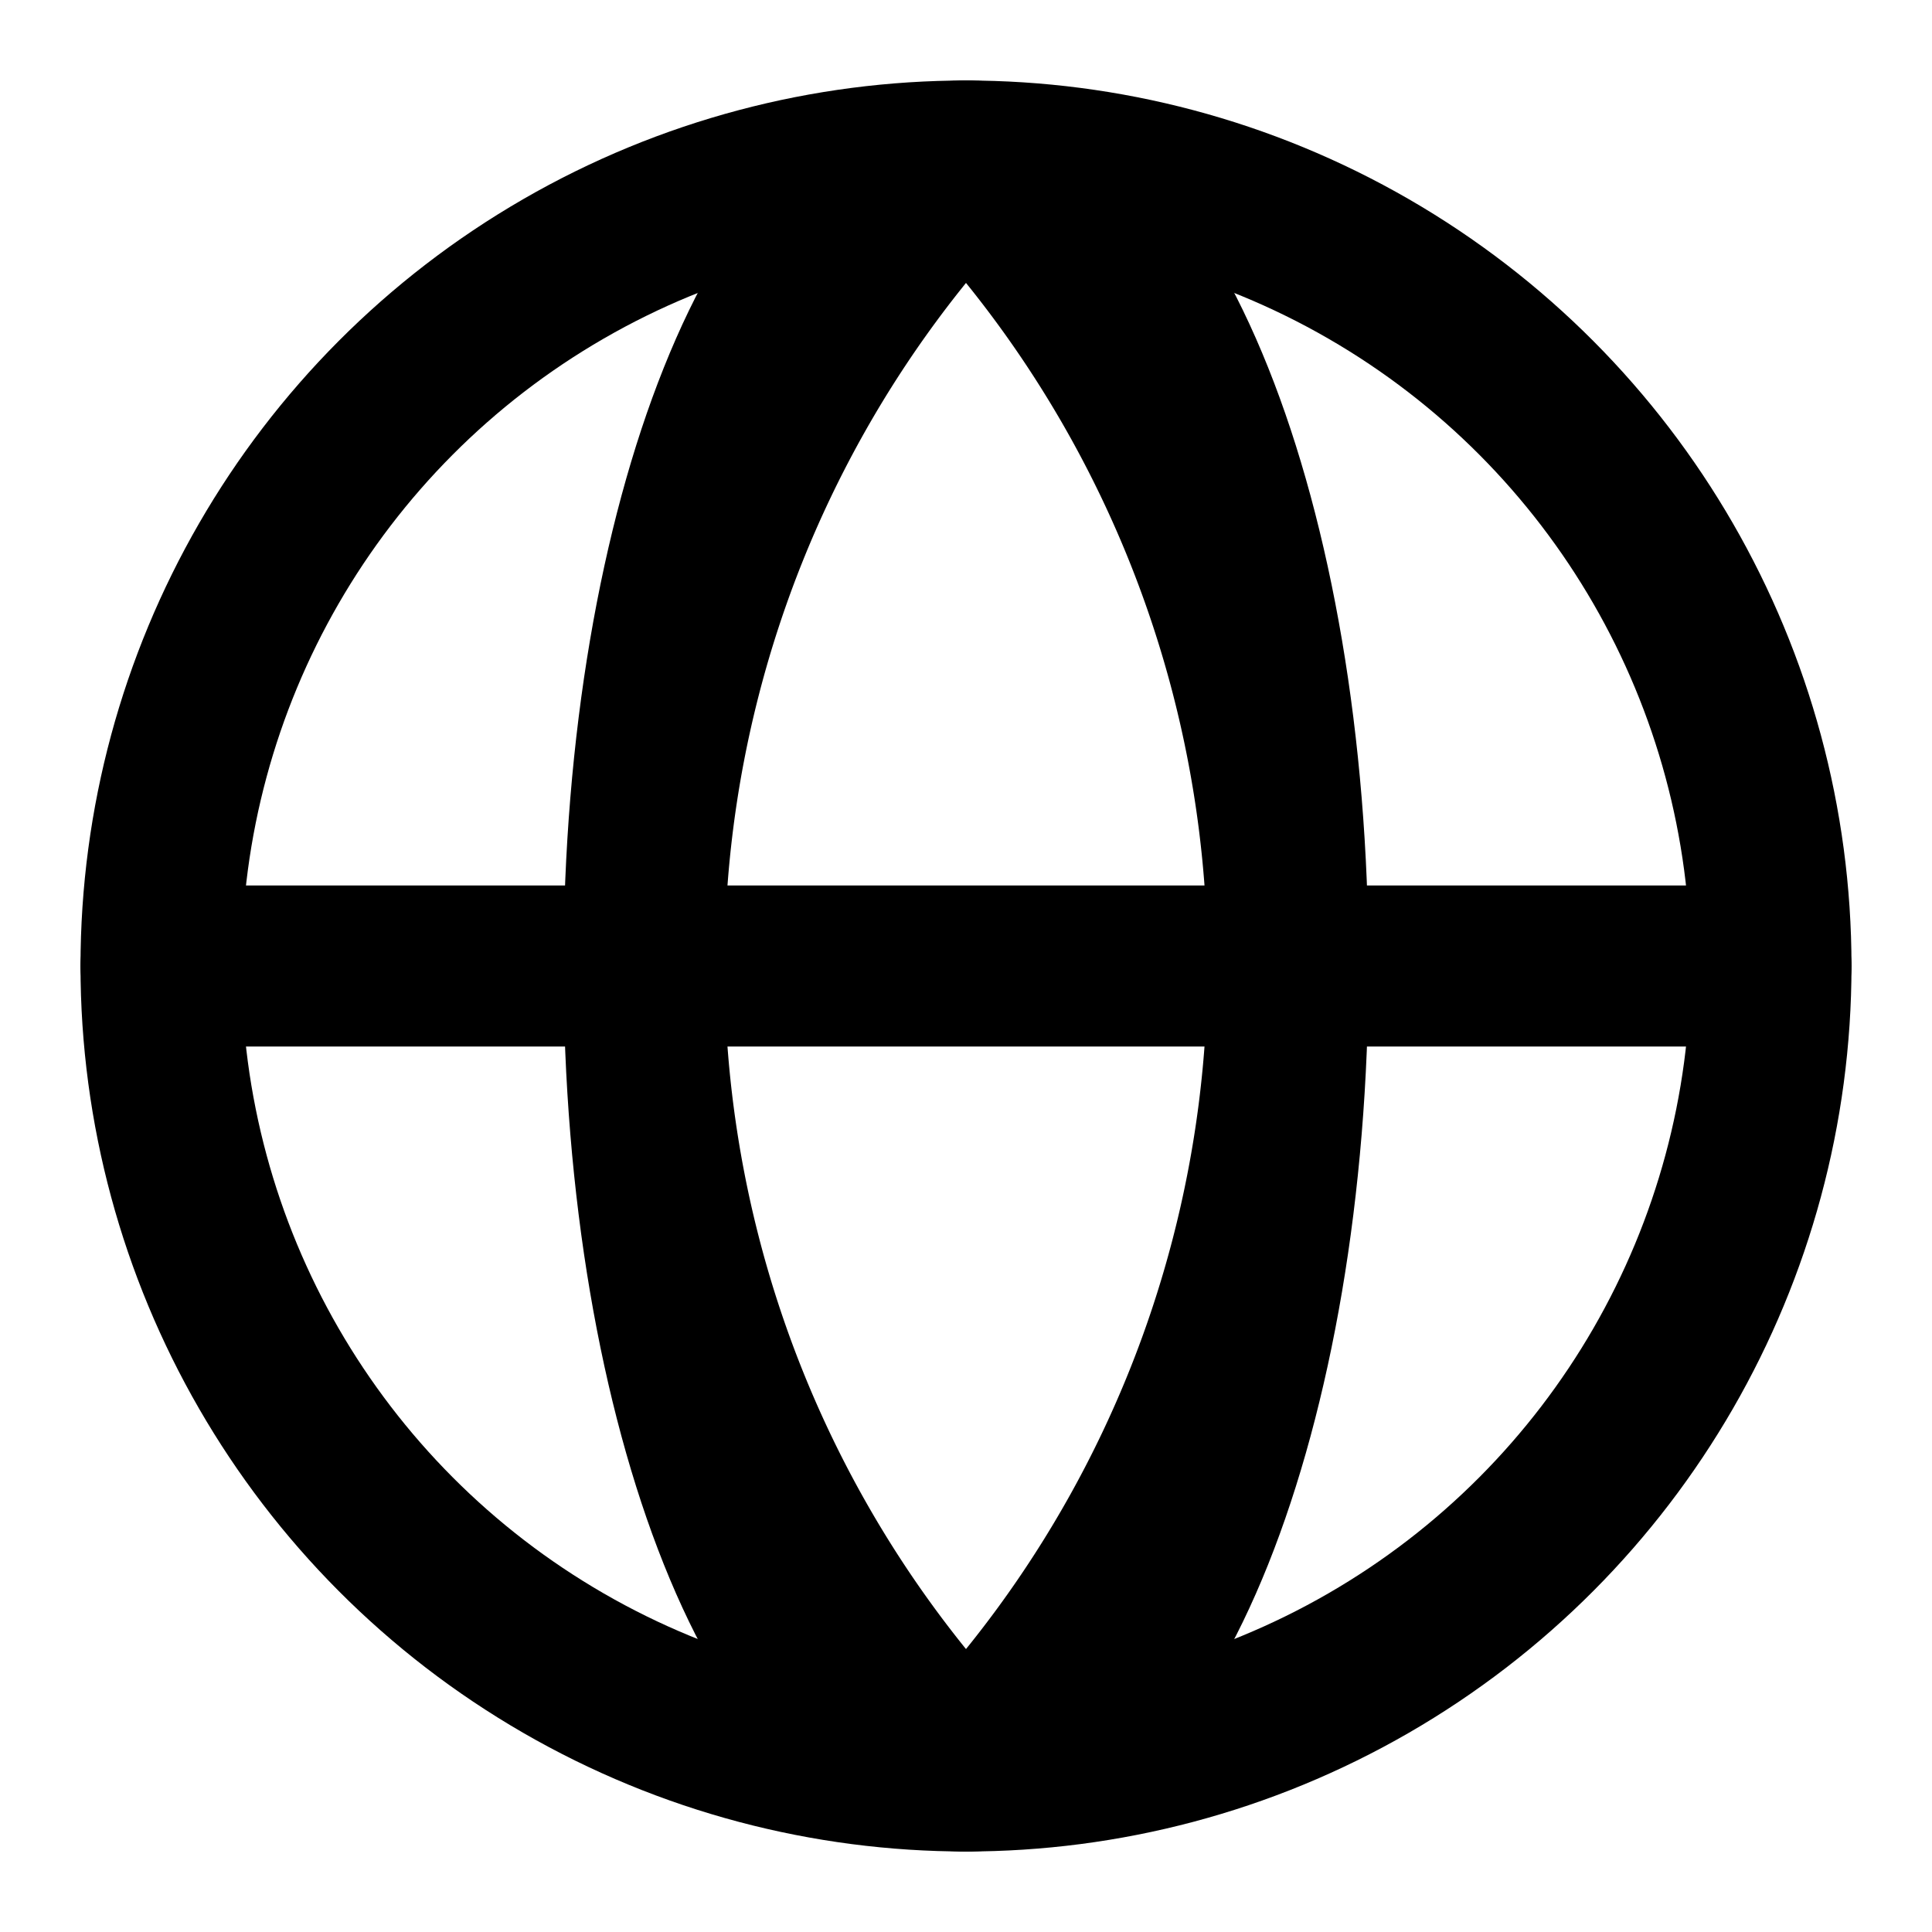 <svg xmlns="http://www.w3.org/2000/svg" viewBox="0 0 24 24" fill="none" stroke="currentColor" stroke-width="2" stroke-linecap="round" stroke-linejoin="round">
  <circle cx="12" cy="12" r="10"/>
  <path d="M12 2a14.5 14.5 0 0 0 0 20 14.5 14.5 0 0 0 0-20"/>
  <path d="M2 12h20"/>
  <path d="M8 12c0-5.5 1.8-10 4-10s4 4.5 4 10-1.8 10-4 10-4-4.5-4-10z"/>
</svg>
